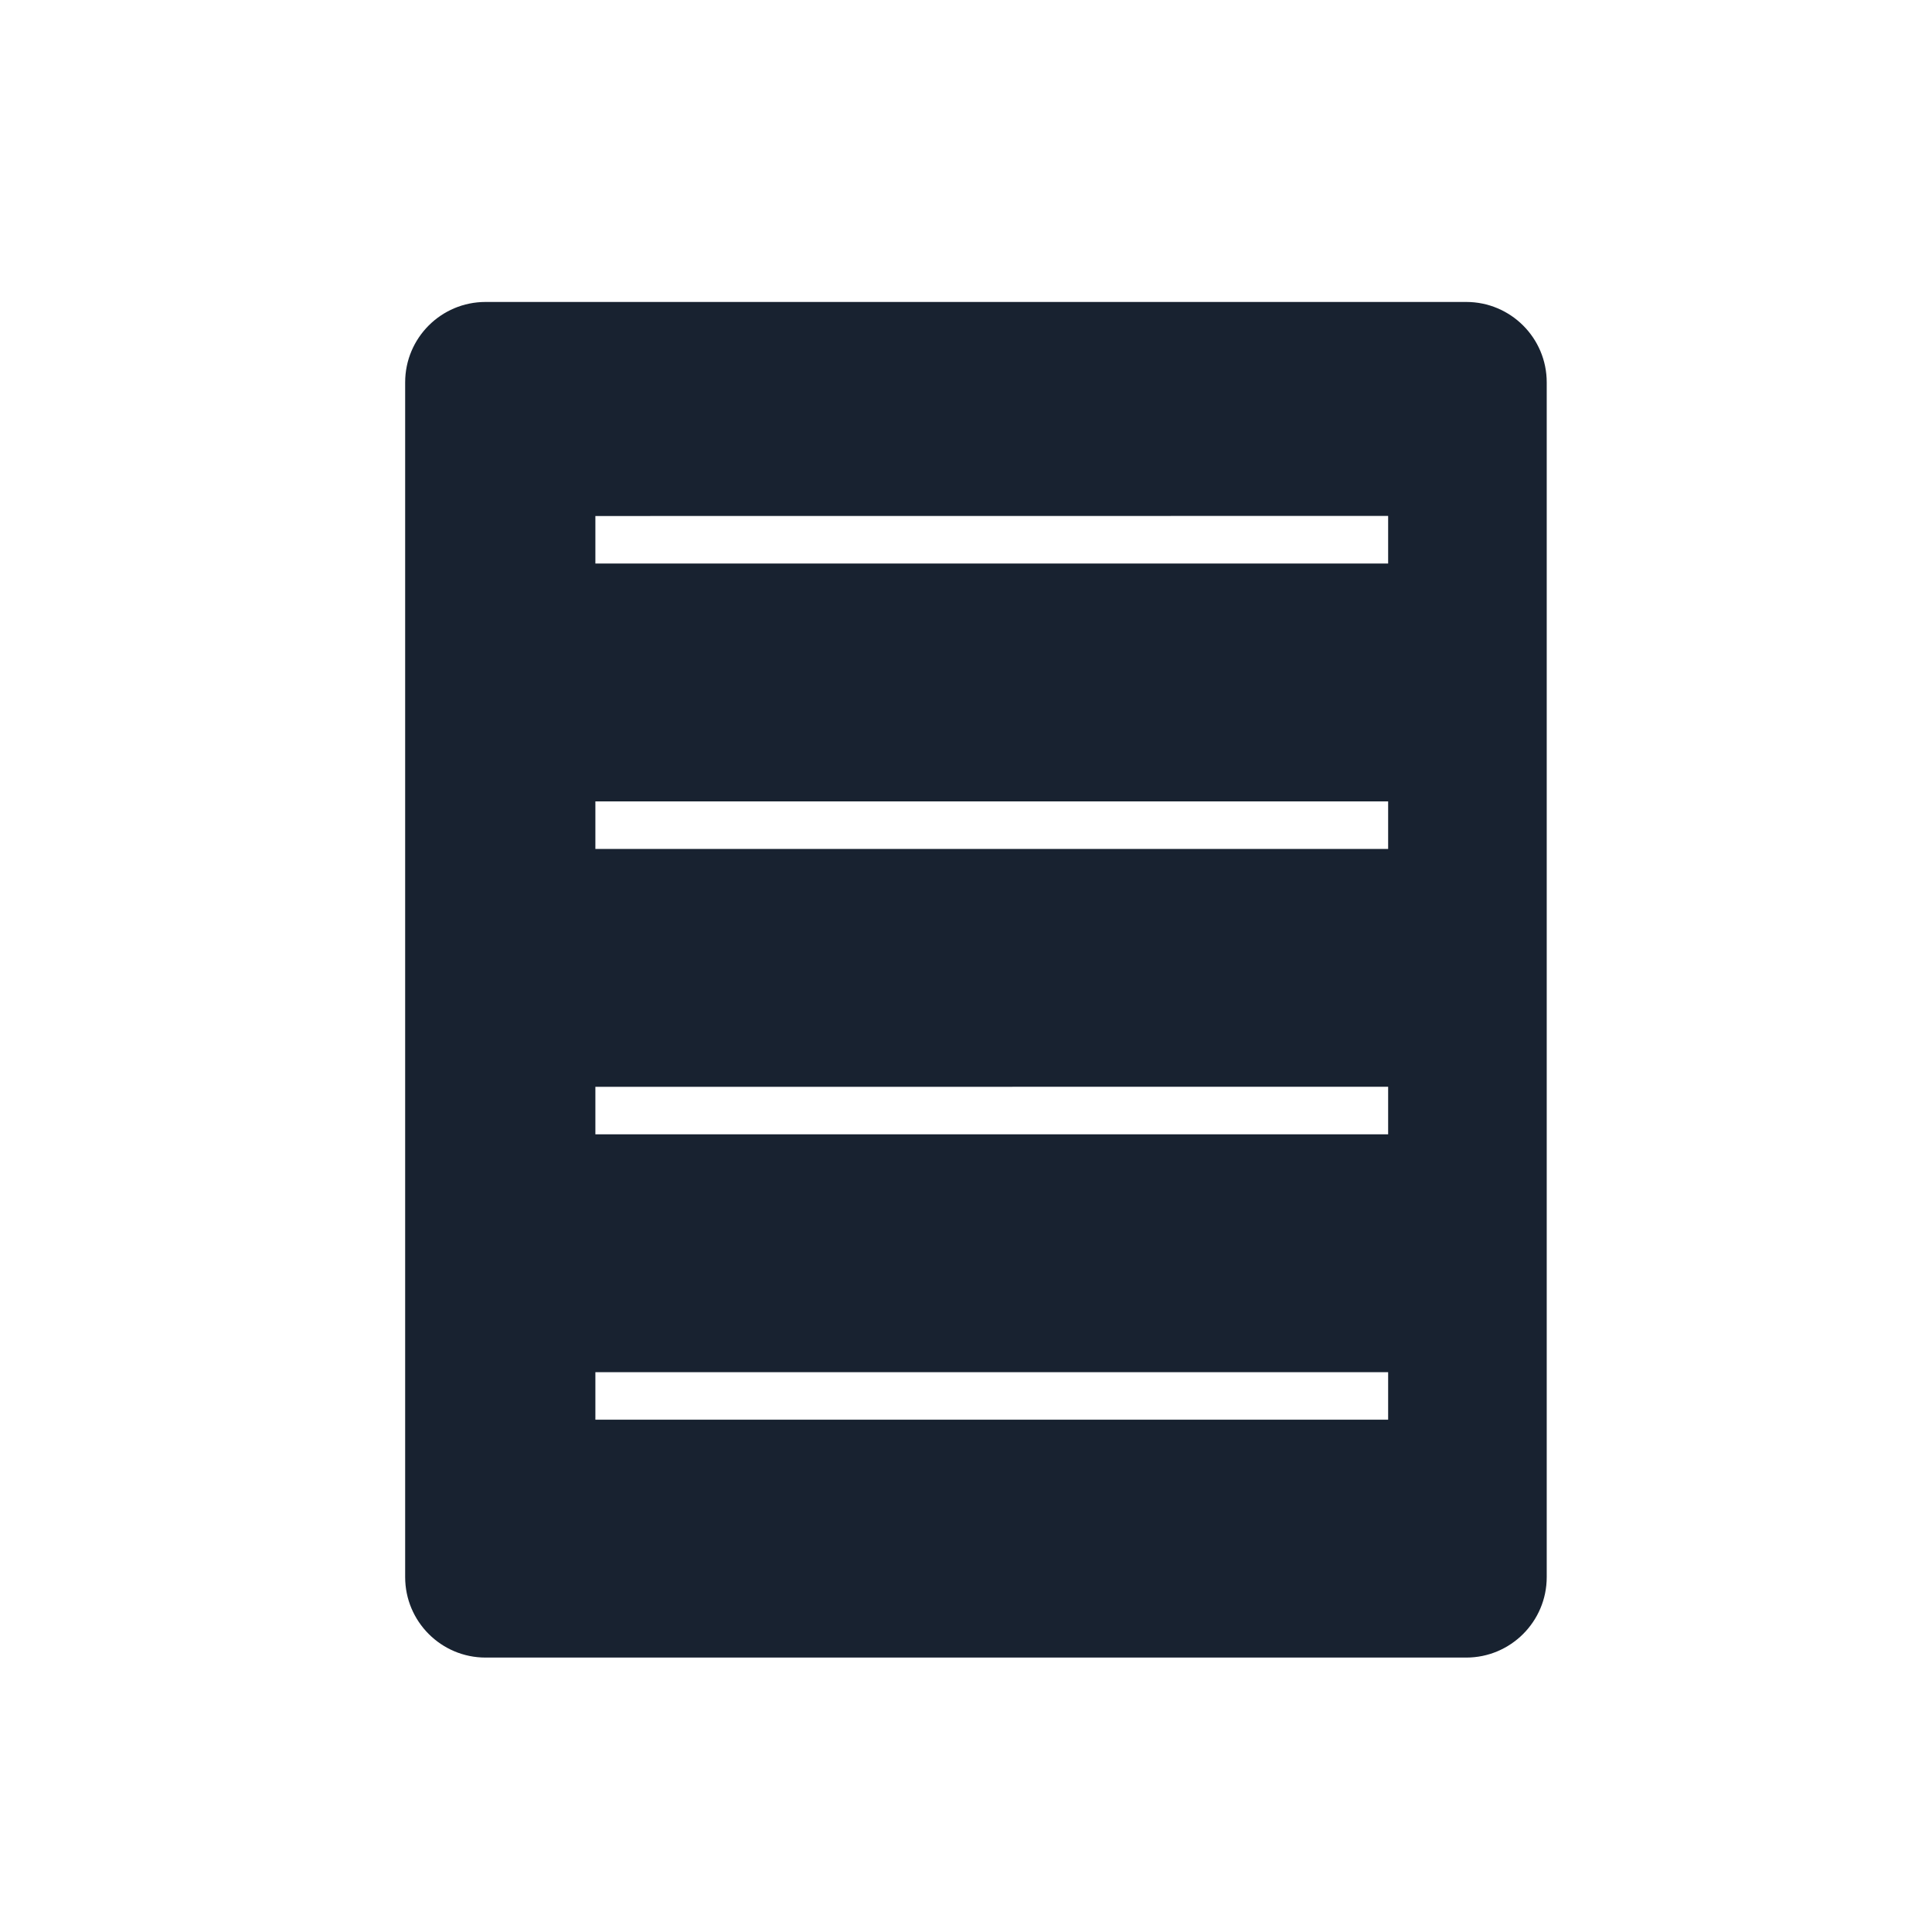 <svg width="24" height="24" viewBox="0 0 24 24" fill="none" xmlns="http://www.w3.org/2000/svg">
<path d="M19.214 19.591C19.214 20.143 18.766 20.591 18.214 20.591H6.032C5.48 20.591 5.033 20.143 5.033 19.591V4.75C5.033 4.198 5.48 3.751 6.032 3.751H18.214C18.766 3.751 19.214 4.198 19.214 4.75V19.591ZM7.396 17.046V17.636H17.244V17.046H7.396ZM7.396 13.501V14.091H17.244V13.5L7.396 13.501ZM7.396 9.955V10.546H17.244V9.955L7.396 9.955ZM7.396 6.41V7H17.244V6.409L7.396 6.41Z" fill="#182230"/>
</svg>
